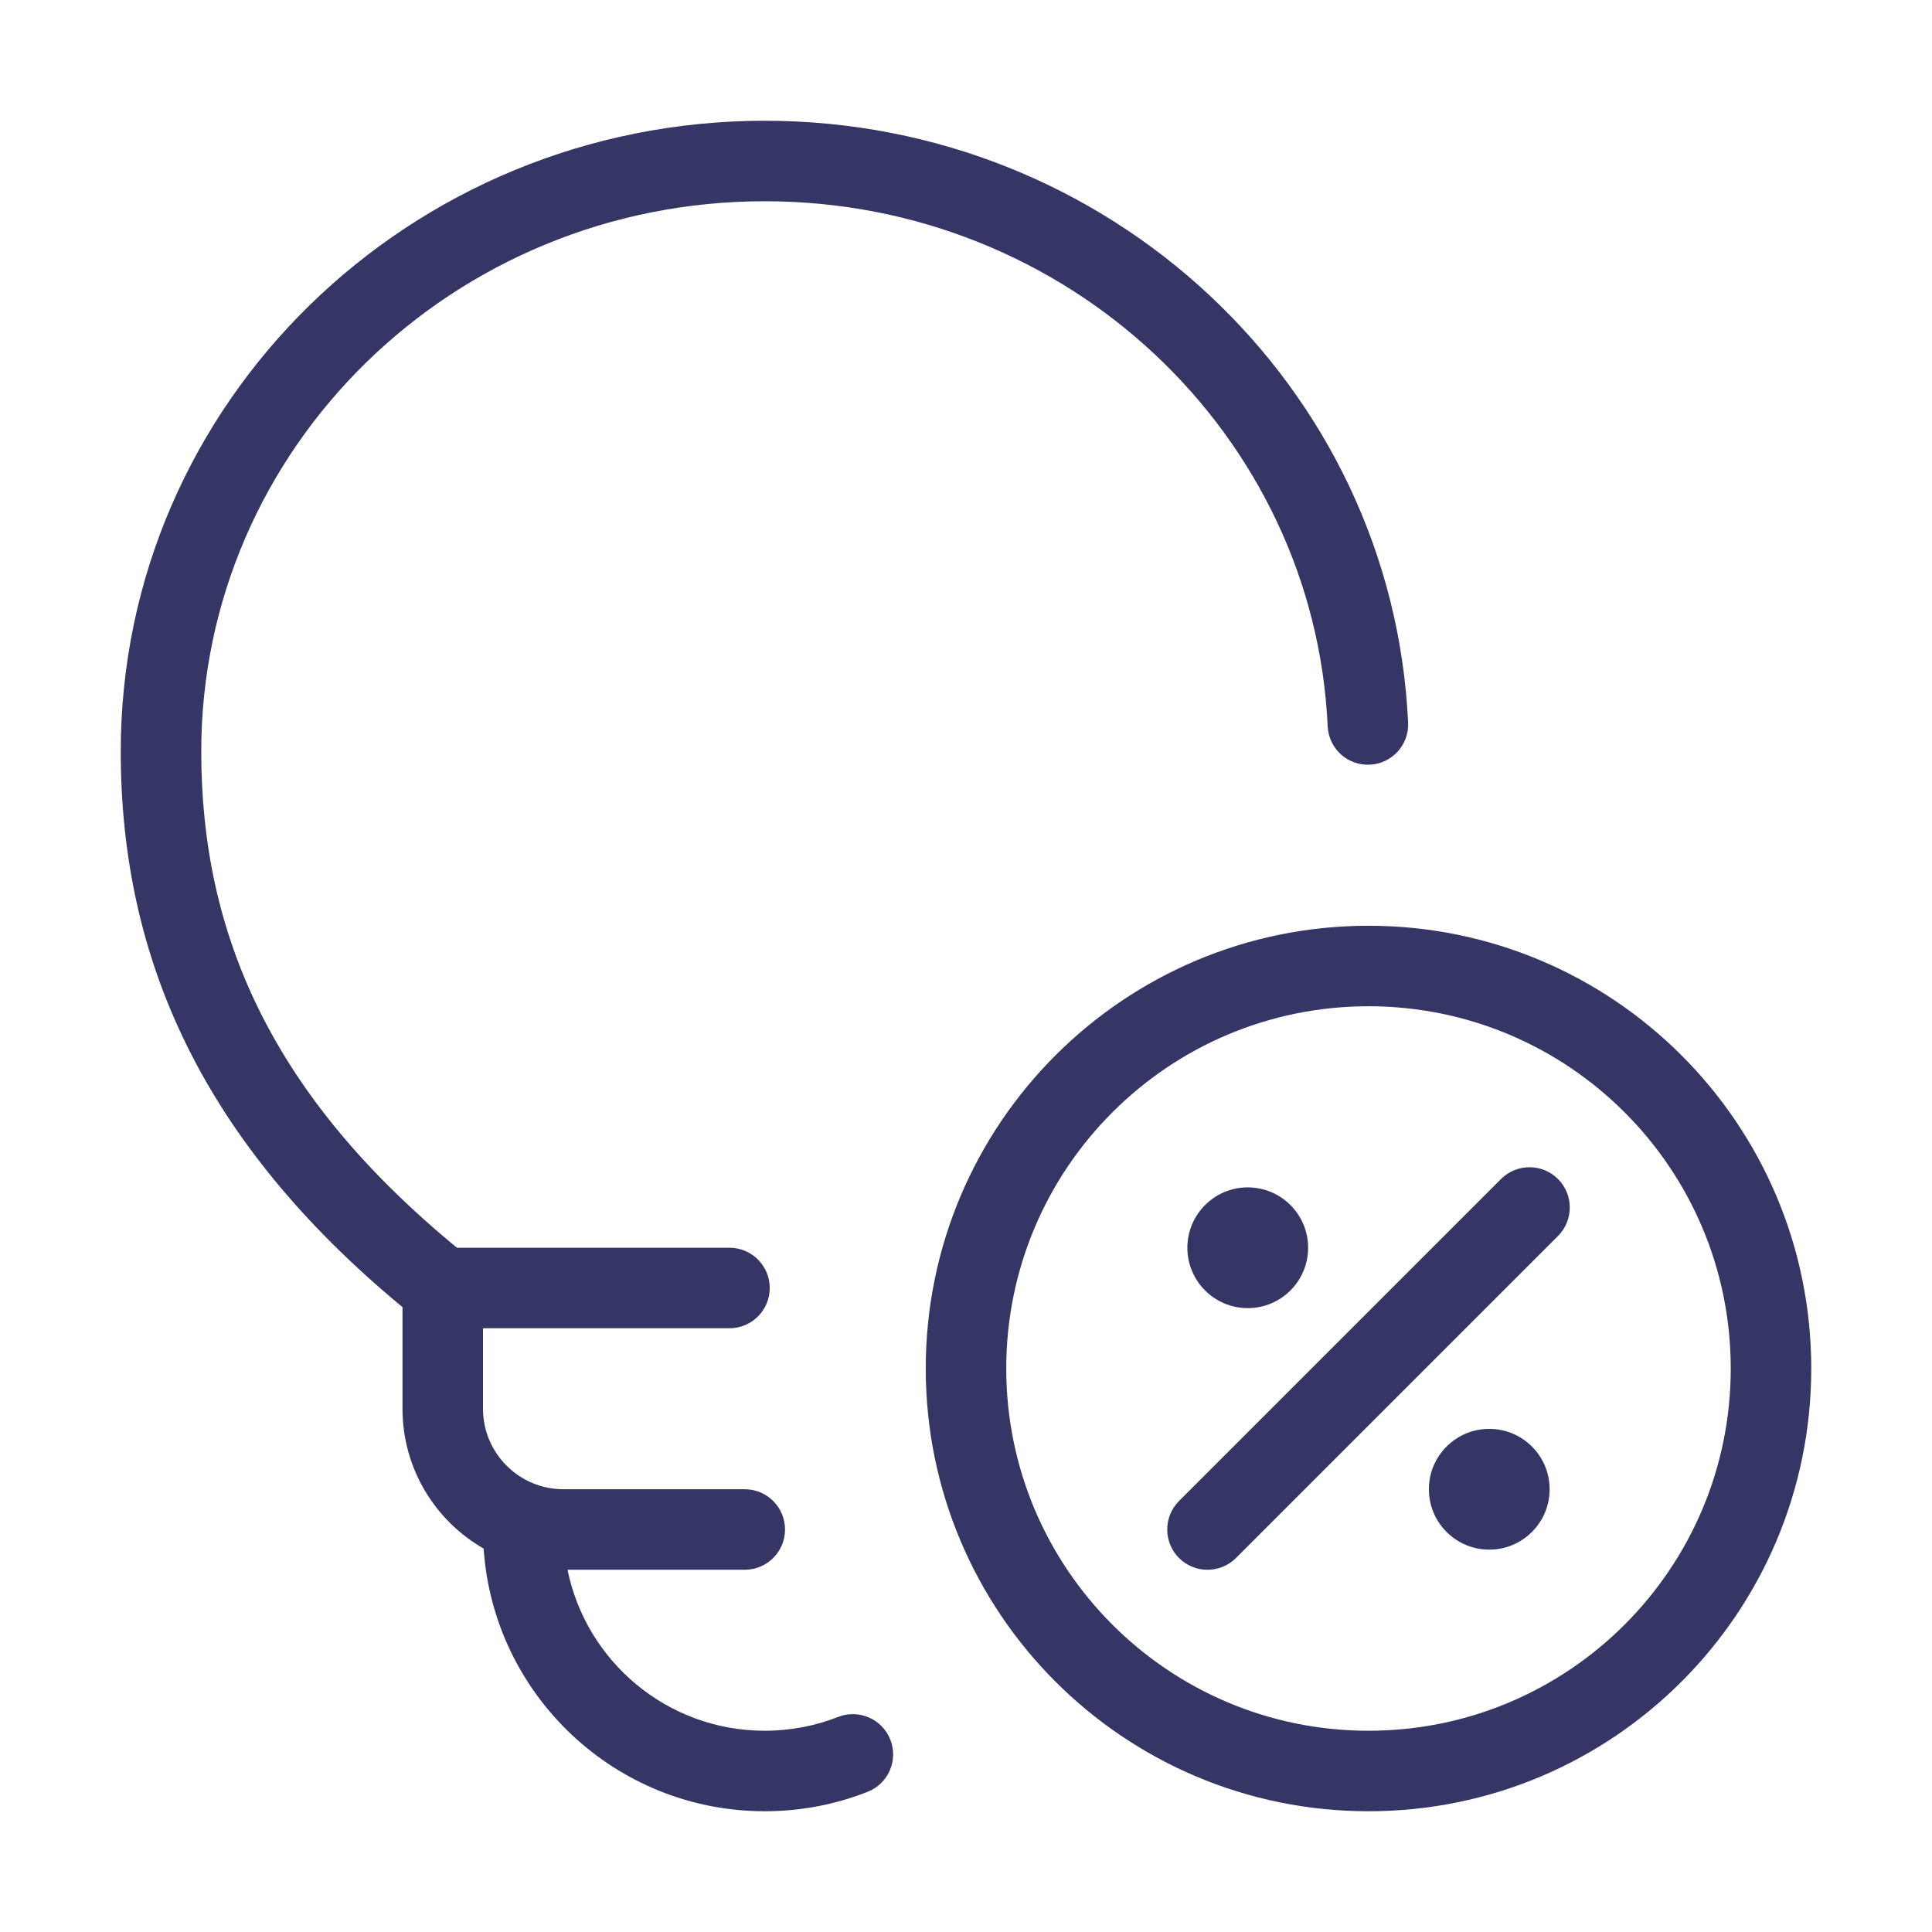 <svg width="24" height="24" viewBox="0 0 24 24" fill="none" xmlns="http://www.w3.org/2000/svg">
<path d="M9.5 2.5C5.623 2.5 2.5 5.57 2.5 9.335C2.5 11.614 3.383 13.616 5.677 15.5H9.062C9.338 15.5 9.562 15.724 9.562 16C9.562 16.276 9.338 16.5 9.062 16.5H6V17.5C6 18.052 6.448 18.5 7 18.5H9.252C9.528 18.5 9.752 18.724 9.752 19C9.752 19.276 9.528 19.5 9.252 19.5H7.05C7.282 20.641 8.291 21.5 9.5 21.5C9.823 21.5 10.13 21.439 10.412 21.328C10.669 21.228 10.96 21.354 11.06 21.611C11.161 21.869 11.034 22.159 10.777 22.259C10.381 22.415 9.95 22.5 9.5 22.5C7.647 22.5 6.13 21.059 6.008 19.237C5.406 18.892 5 18.244 5 17.5V16.238C2.53 14.194 1.5 11.931 1.5 9.335C1.5 4.997 5.092 1.5 9.5 1.5C13.786 1.5 17.3 4.806 17.492 8.977C17.505 9.253 17.291 9.487 17.015 9.499C16.739 9.512 16.506 9.299 16.493 9.023C16.327 5.403 13.269 2.5 9.5 2.5Z" fill="#353566"/>
<path d="M19.354 15.354C19.549 15.158 19.549 14.842 19.354 14.646C19.158 14.451 18.842 14.451 18.646 14.646L14.646 18.646C14.451 18.842 14.451 19.158 14.646 19.354C14.842 19.549 15.158 19.549 15.354 19.354L19.354 15.354Z" fill="#353566"/>
<path d="M14.75 15.5C14.75 15.086 15.086 14.75 15.5 14.75C15.914 14.75 16.25 15.086 16.25 15.5C16.25 15.914 15.914 16.25 15.5 16.25C15.086 16.25 14.75 15.914 14.75 15.5Z" fill="#353566"/>
<path d="M18.5 17.75C18.086 17.75 17.75 18.086 17.75 18.5C17.75 18.914 18.086 19.25 18.5 19.25C18.914 19.25 19.25 18.914 19.25 18.5C19.25 18.086 18.914 17.75 18.5 17.75Z" fill="#353566"/>
<path fill-rule="evenodd" clip-rule="evenodd" d="M11.5 17C11.5 13.962 13.962 11.5 17 11.5C20.038 11.5 22.5 13.962 22.5 17C22.5 20.038 20.038 22.5 17 22.5C13.962 22.5 11.5 20.038 11.5 17ZM17 12.5C14.515 12.5 12.5 14.515 12.5 17C12.5 19.485 14.515 21.5 17 21.5C19.485 21.5 21.5 19.485 21.5 17C21.5 14.515 19.485 12.5 17 12.5Z" fill="#353566"/>
</svg>
